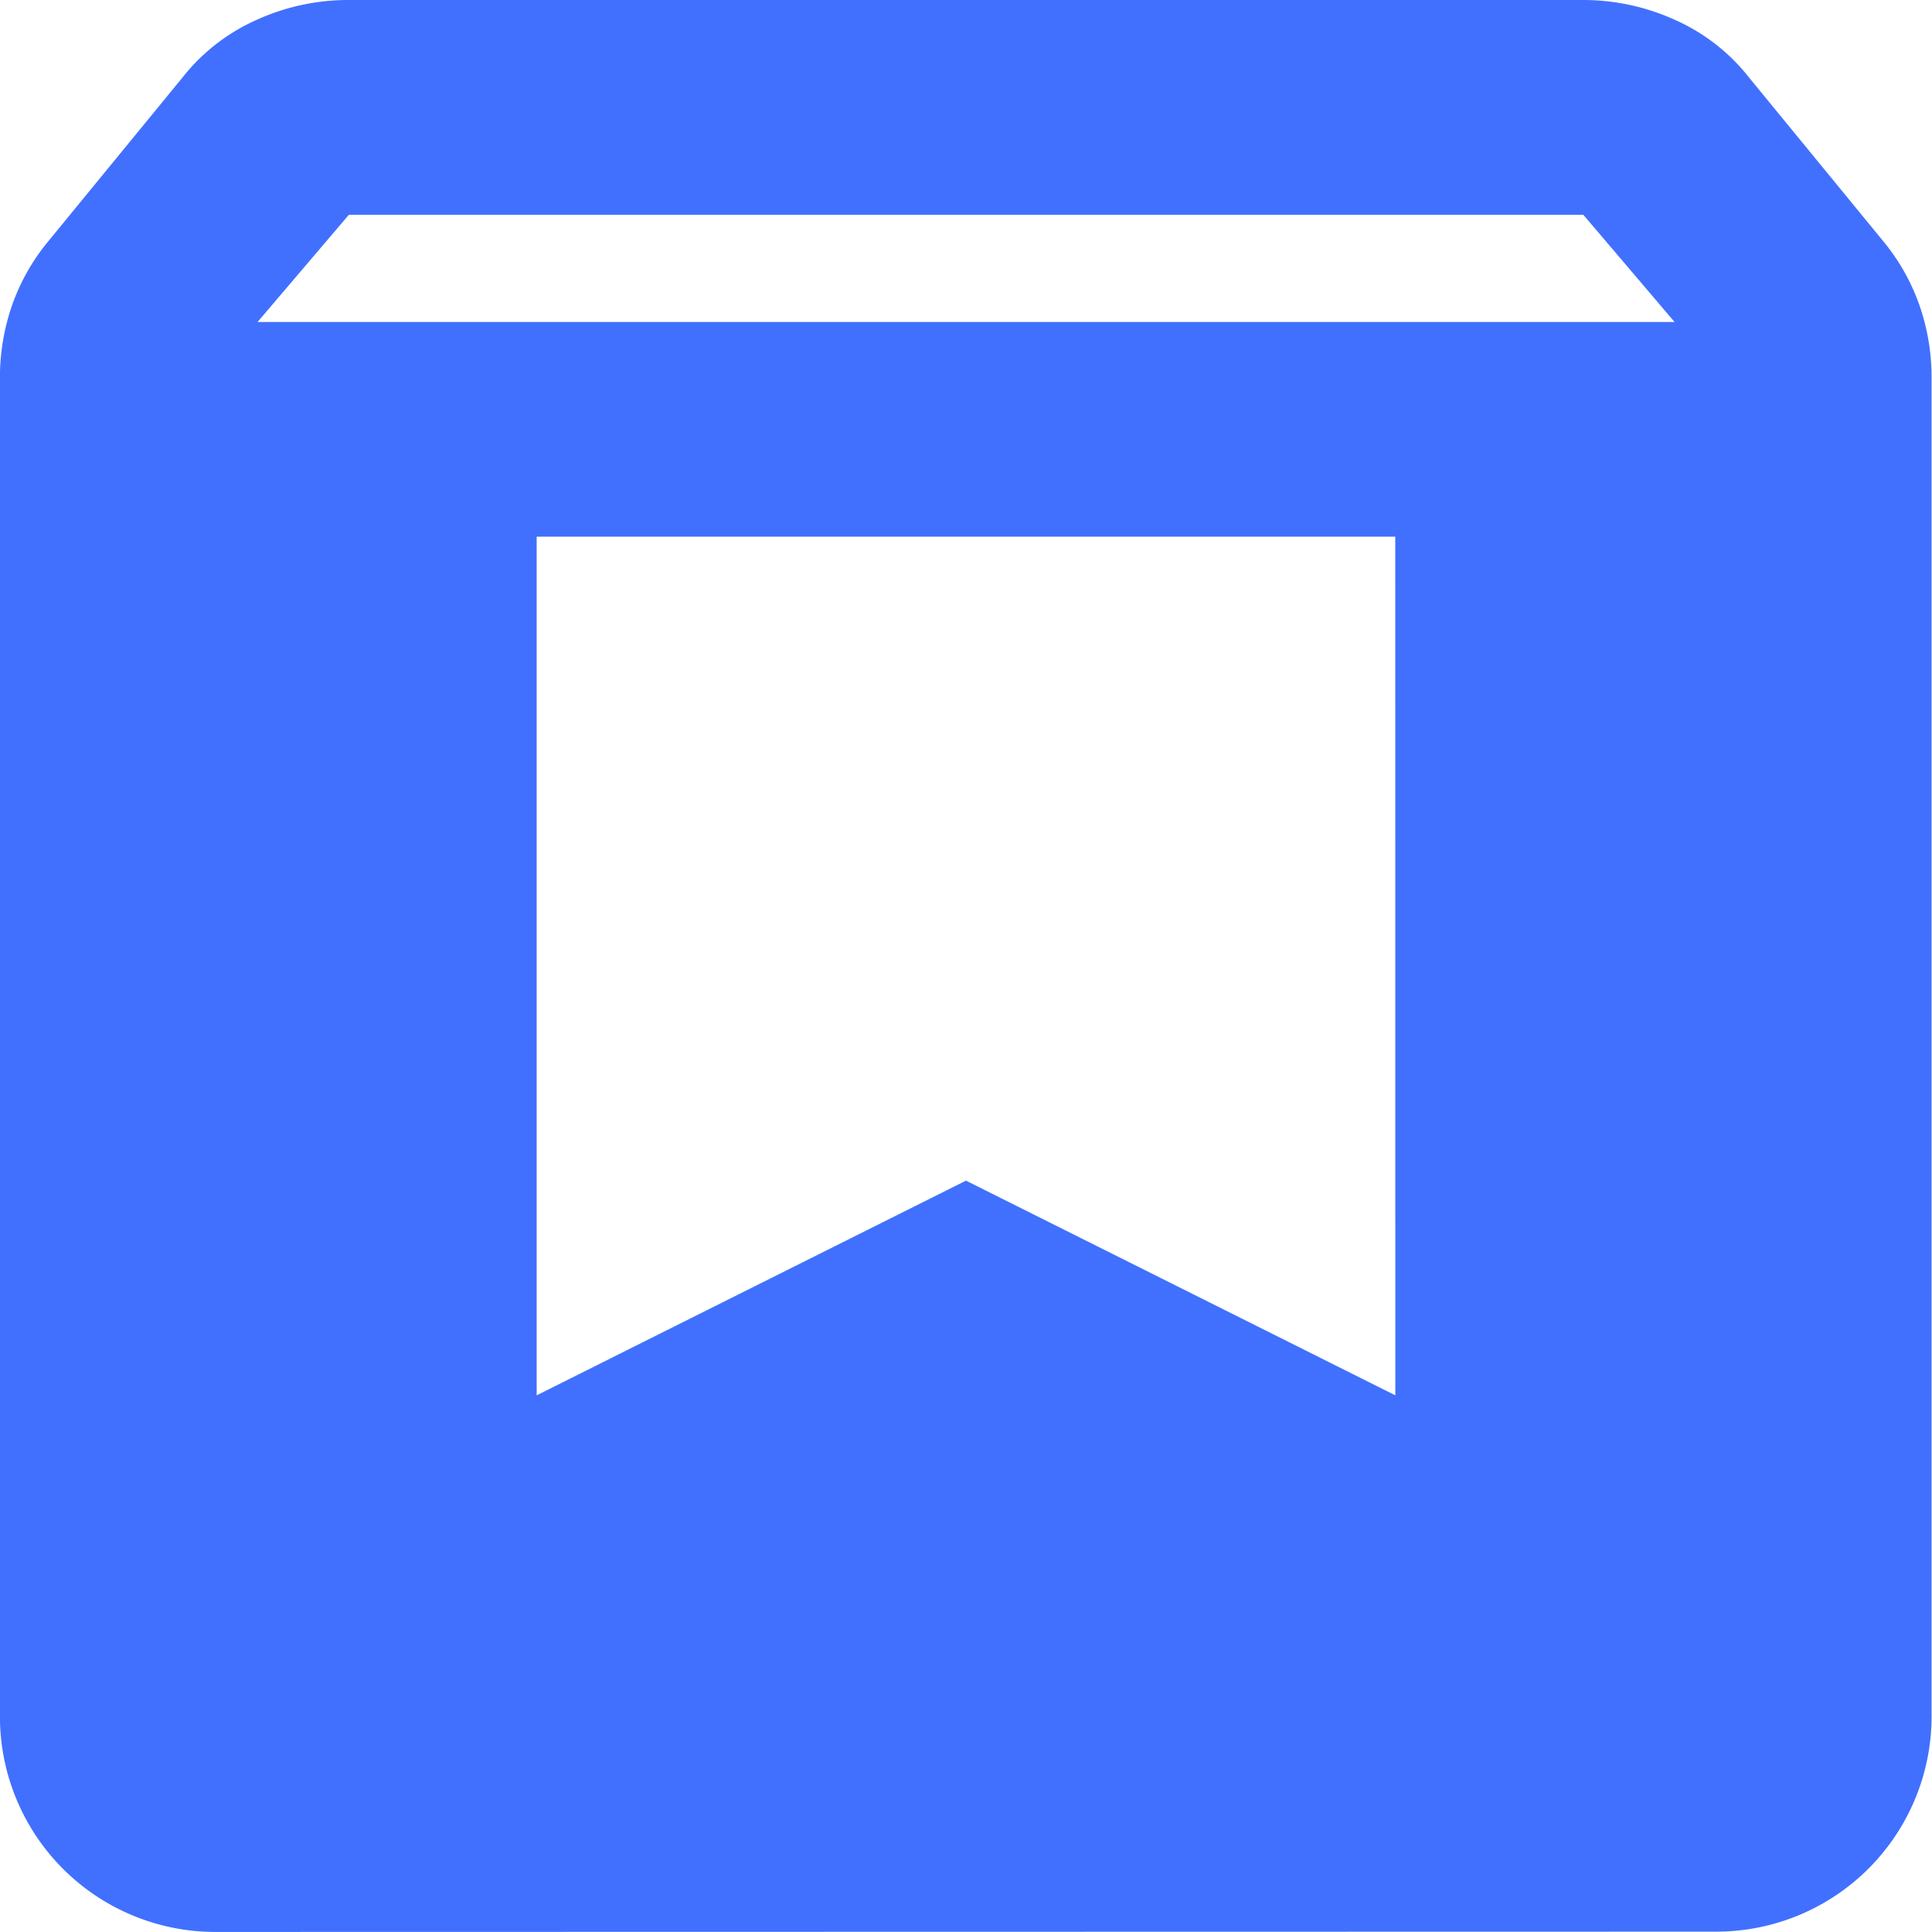 <svg xmlns="http://www.w3.org/2000/svg" width="32.45" height="32.449" viewBox="0 0 32.45 32.449">
  <path id="Path_13" data-name="Path 13" d="M910.8,6762.074a3.618,3.618,0,0,1-3.606-3.6V6735.98a3.693,3.693,0,0,1,.2-1.217,3.5,3.5,0,0,1,.609-1.082l2.253-2.749a3.275,3.275,0,0,1,1.24-.969,3.716,3.716,0,0,1,1.554-.338h20.732a3.721,3.721,0,0,1,1.555.338,3.264,3.264,0,0,1,1.239.969l2.254,2.749a3.518,3.518,0,0,1,.608,1.082,3.693,3.693,0,0,1,.2,1.217v22.489a3.616,3.616,0,0,1-3.606,3.6Zm.721-27.041h23.8l-1.532-1.8H913.054Zm19.109,3.606H916.209v14.422l7.211-3.606,7.211,3.606Z" transform="translate(-907.195 -6729.625)" fill="#4170ff"/>
</svg>
